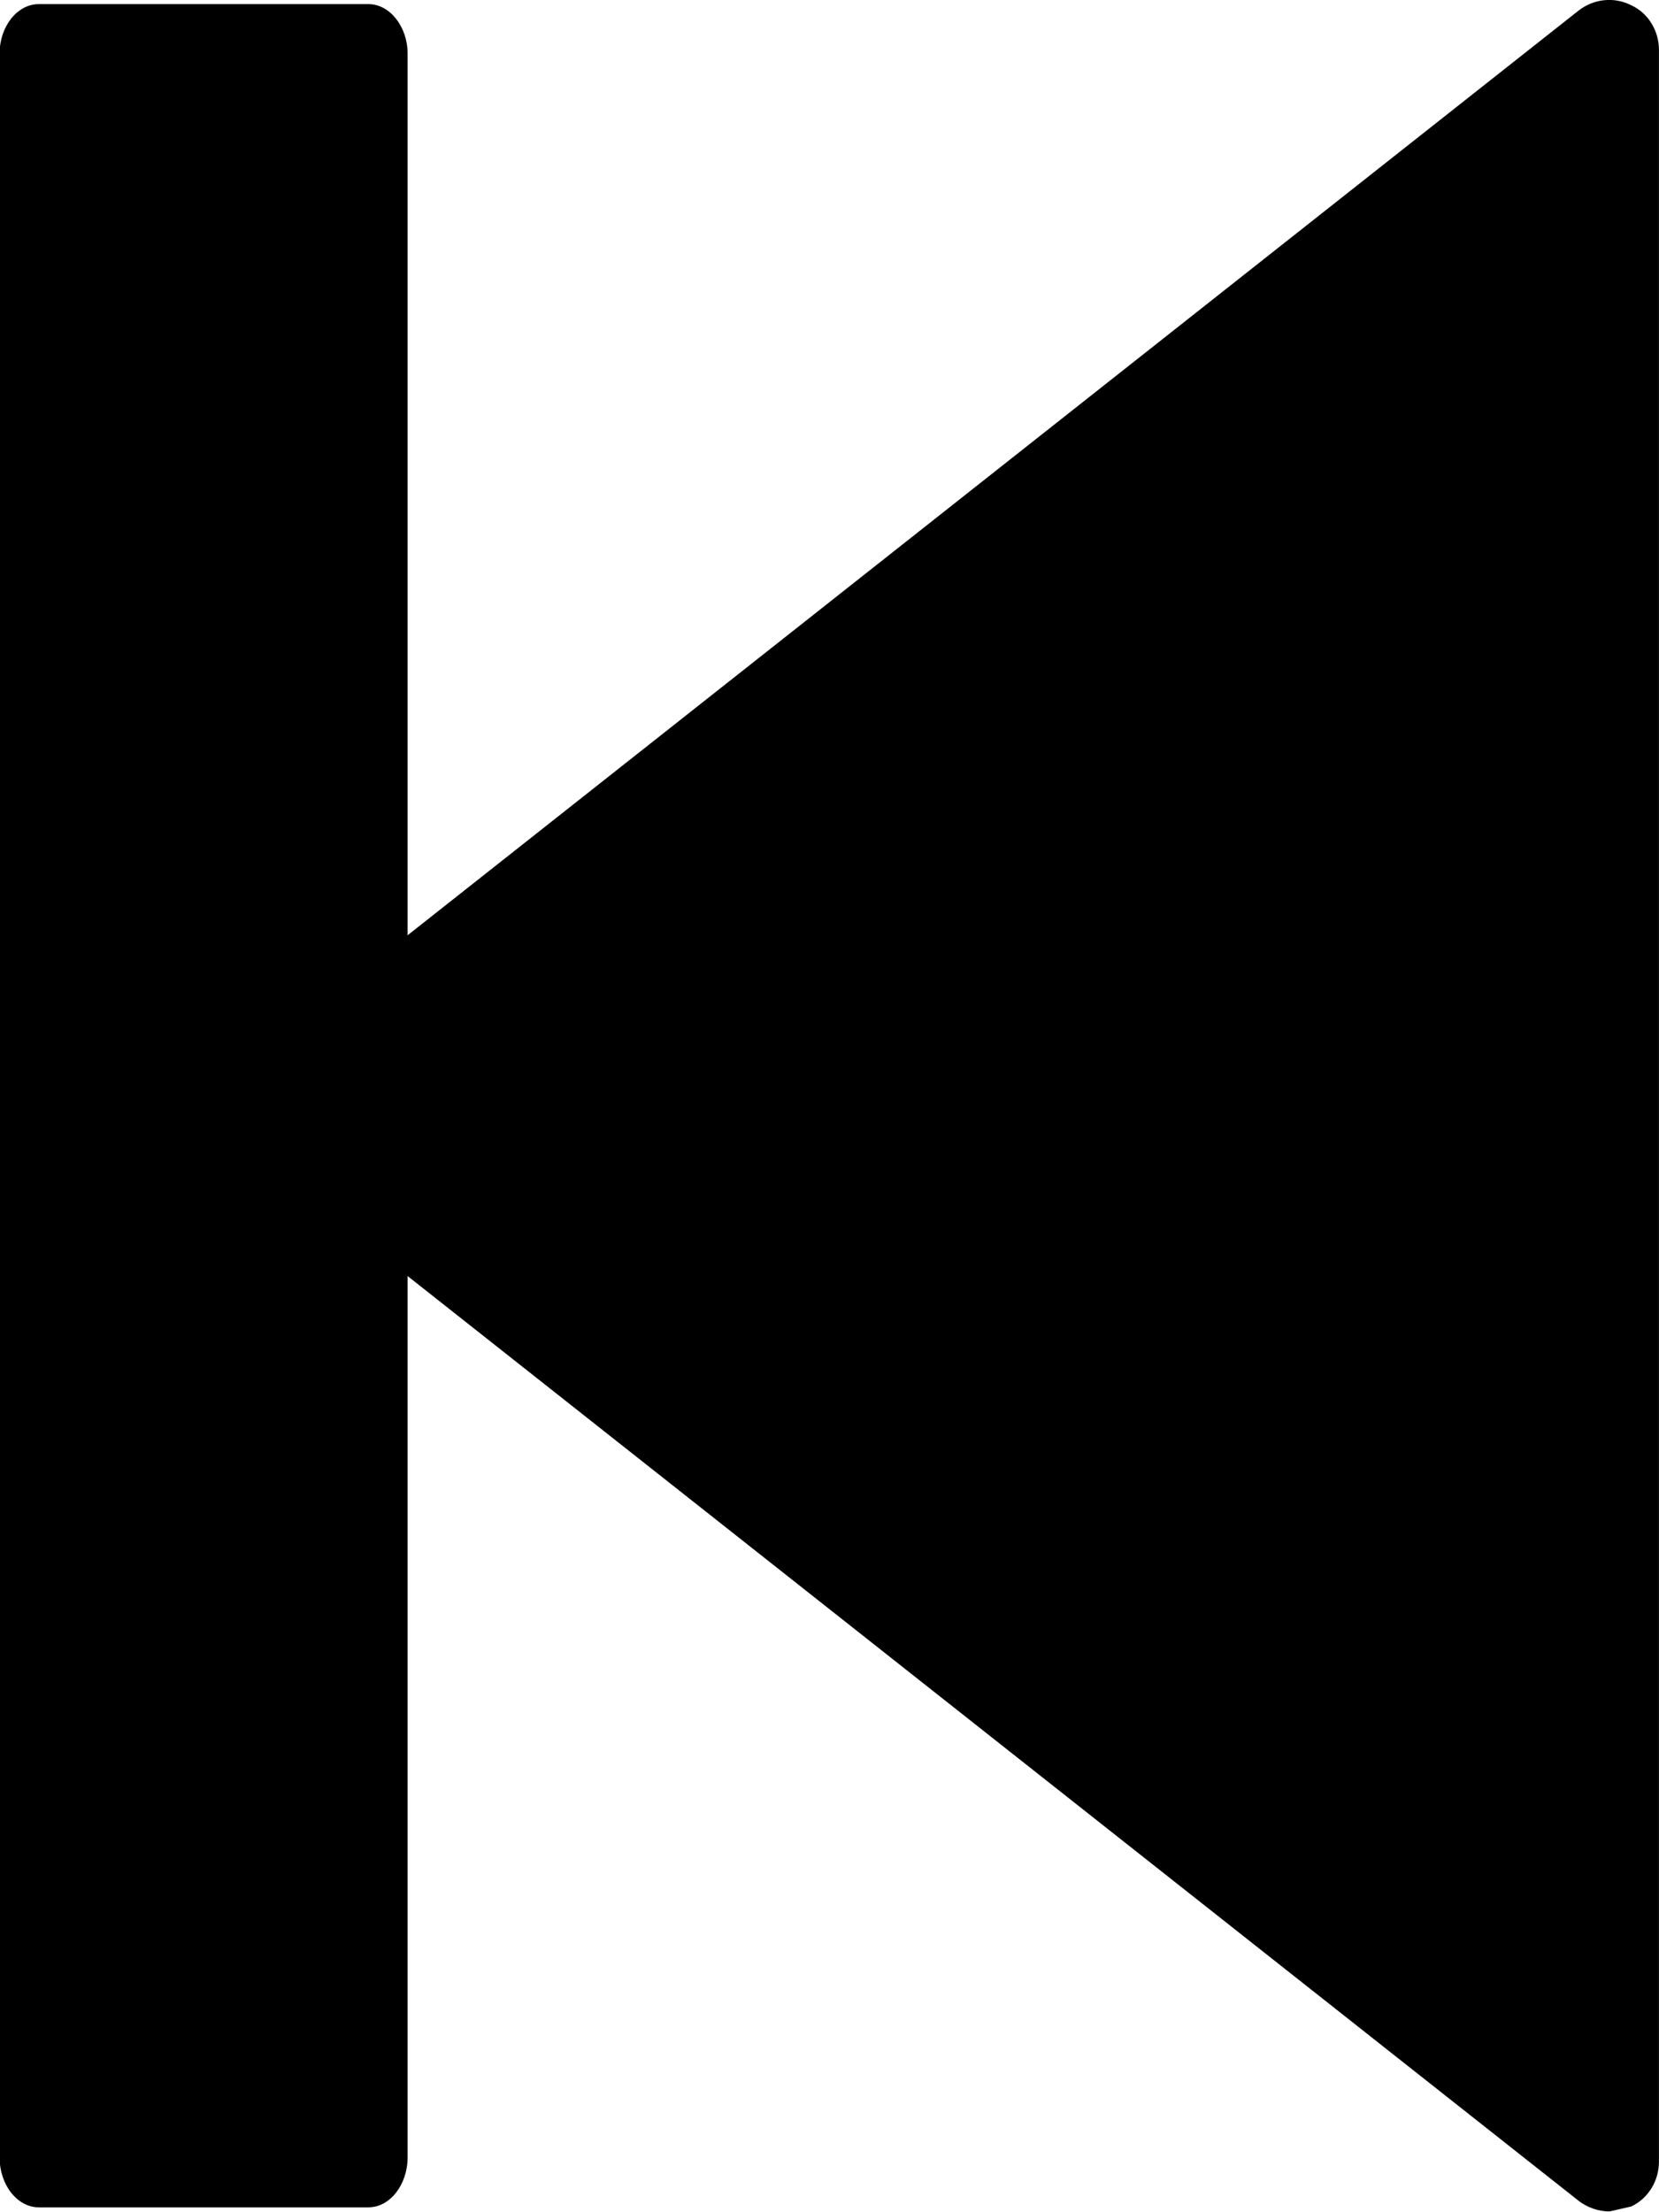 <?xml version="1.0" encoding="UTF-8" standalone="no"?>
<!-- Created with Inkscape (http://www.inkscape.org/) -->
<svg xmlns:rdf="http://www.w3.org/1999/02/22-rdf-syntax-ns#" xmlns="http://www.w3.org/2000/svg" height="100%" viewBox="0 0 15 20" width="100%" version="1.1" xmlns:cc="http://creativecommons.org/ns#" xmlns:dc="http://purl.org/dc/elements/1.1/">
 <g transform="translate(-2.216,2.196)">
  <g transform="matrix(-1.122,0,0,1.123,19.702,-2.197)">
   <path d="m2.44,0.043c0.14-0.071,0.304-0.051,0.425,0.044l10.777,8.502c0.094,0.074,0.152,0.191,0.152,0.312,0,0.118-0.059,0.24-0.152,0.314l-10.778,8.503c-0.072,0.056-0.162,0.086-0.25,0.086l-0.175-0.04c-0.137-0.065-0.223-0.206-0.223-0.362v-16.999c0-0.154,0.086-0.297,0.224-0.36z"/>
   <path d="m12.616,0.034h2.656c0.175,0,0.316,0.181,0.316,0.399v16.935c0,0.222-0.142,0.403-0.316,0.403h-2.656c-0.174,0-0.316-0.182-0.316-0.403v-16.934c0-0.219,0.143-0.4,0.316-0.4z"/>
  </g>
 </g>

</svg>
